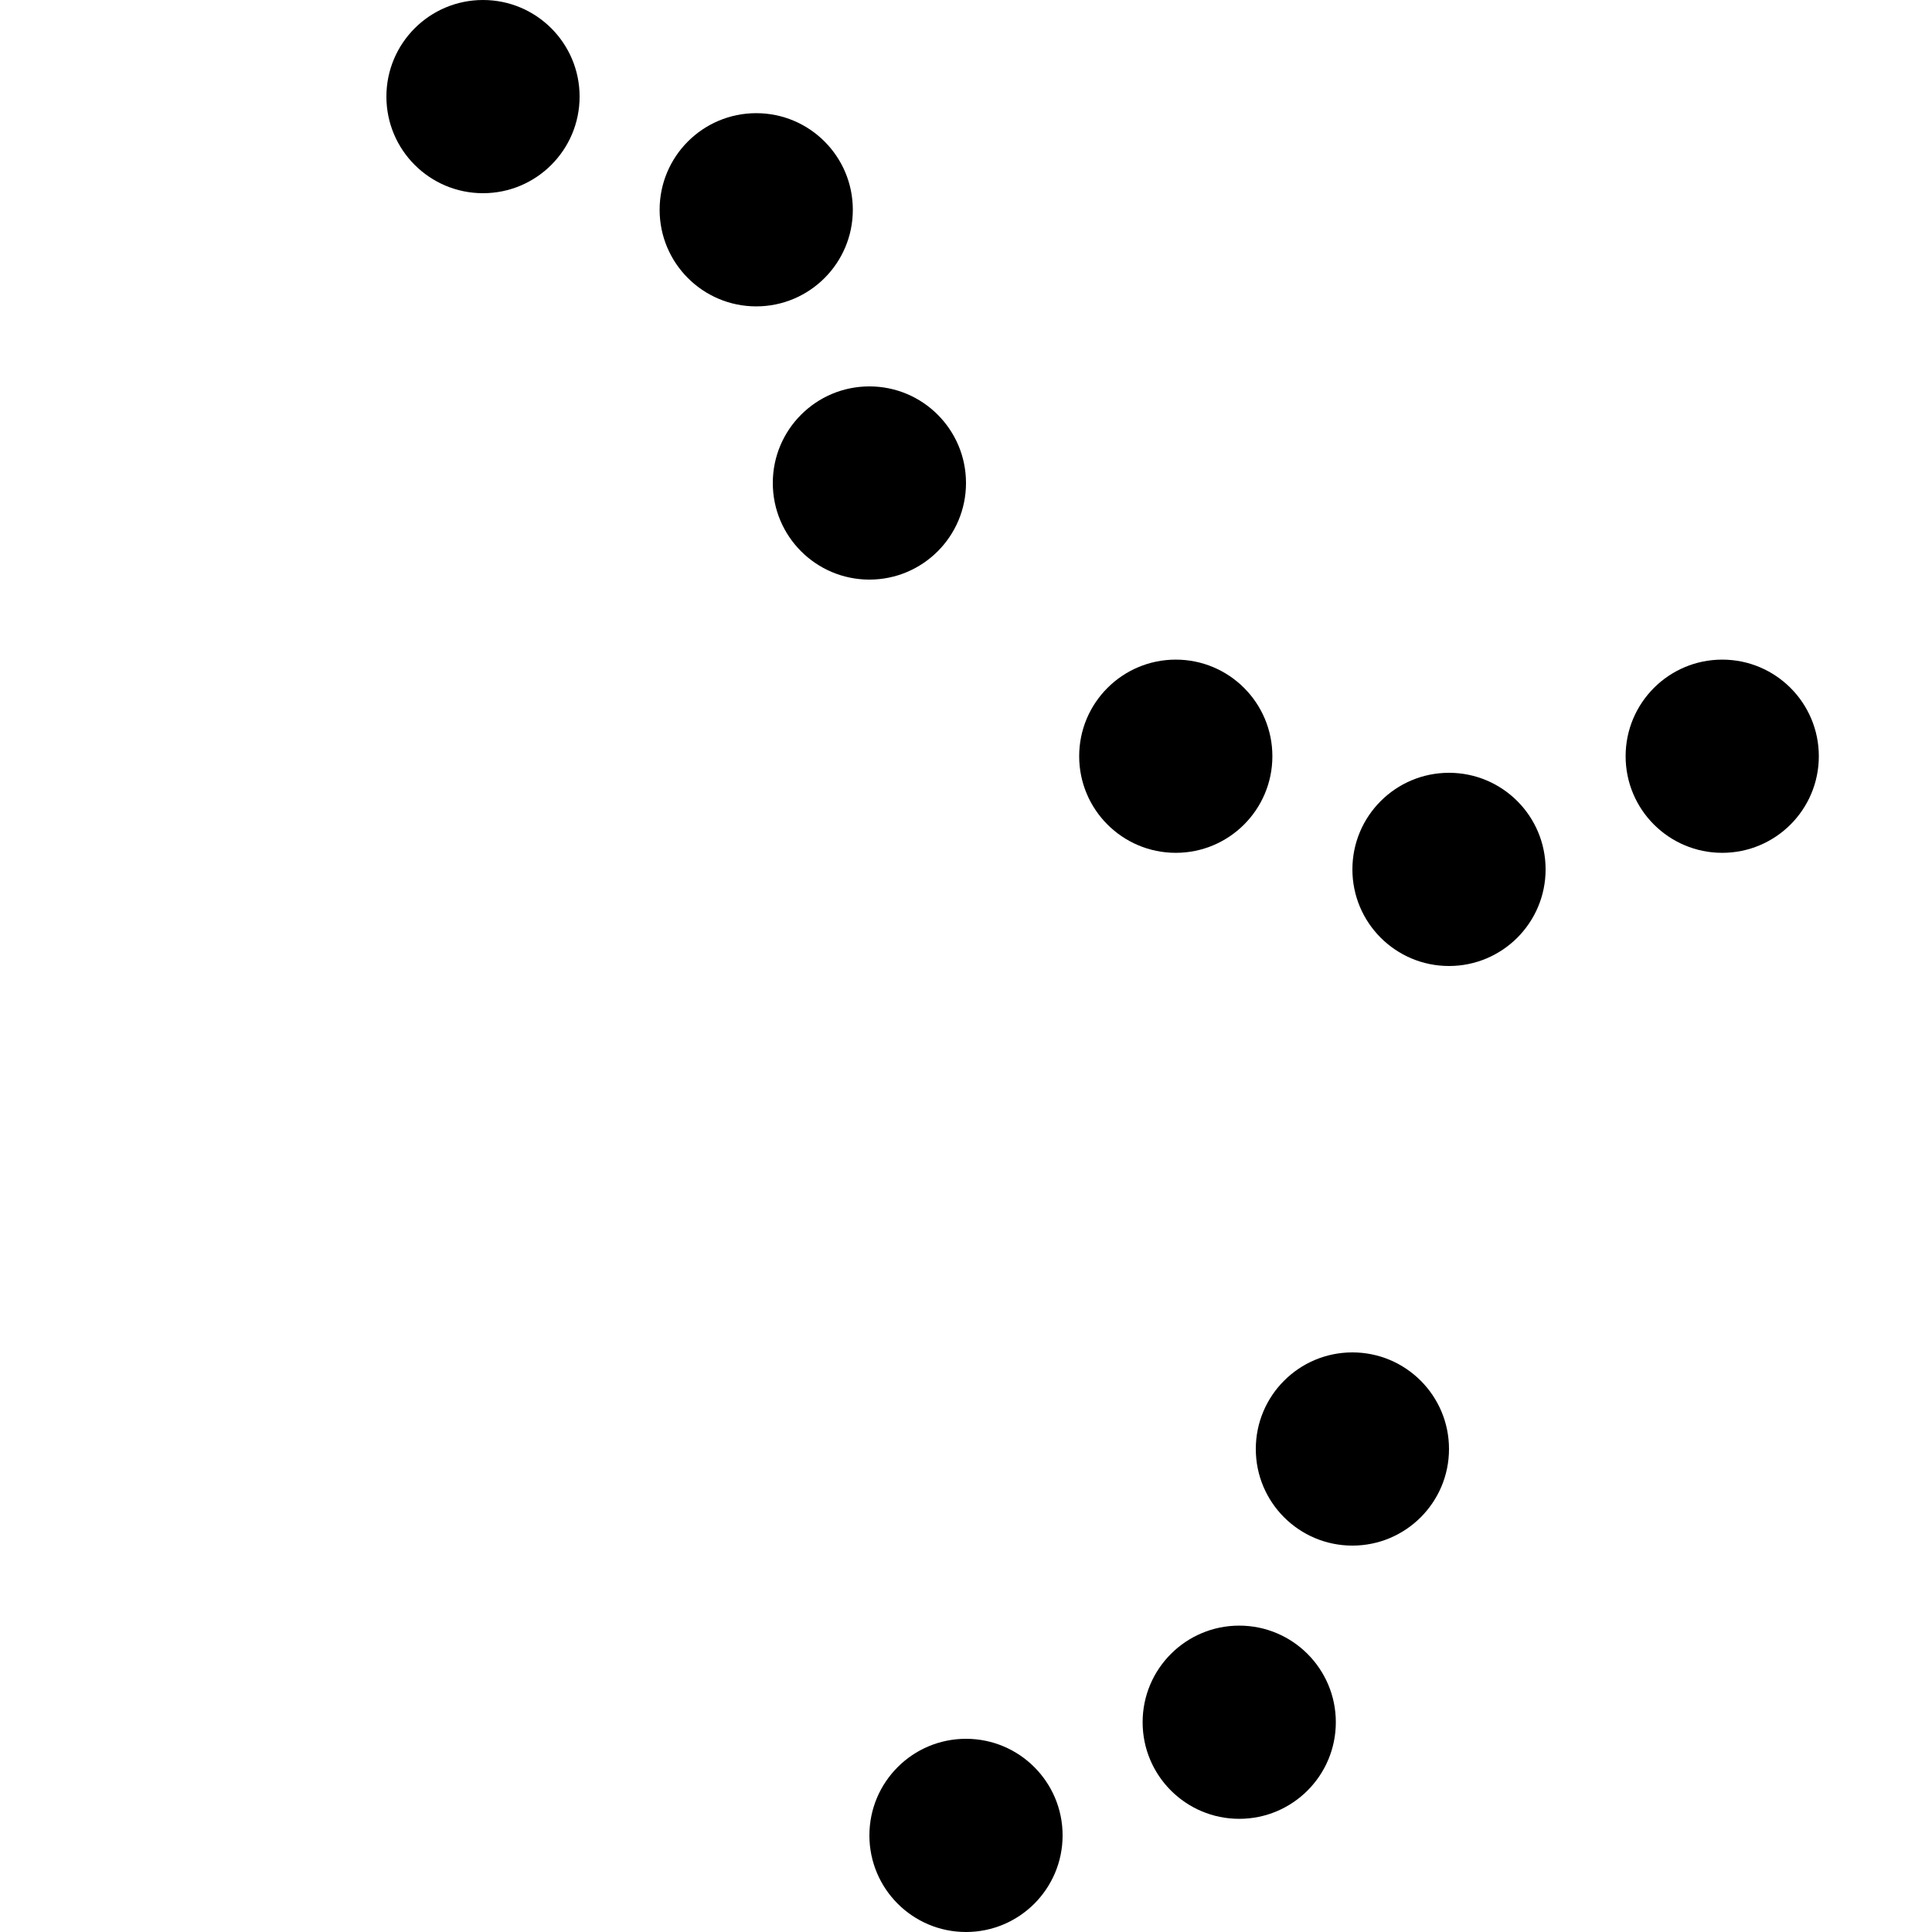 <svg xmlns="http://www.w3.org/2000/svg" width="100" height="100">
    <circle cx="25" cy="5" r="5" />
    <circle cx="39.142" cy="10.858" r="5" />
    <circle cx="45" cy="25" r="5" />
    <circle cx="89.142" cy="39.142" r="5" />
    <circle cx="75" cy="45" r="5" />
    <circle cx="60.858" cy="39.142" r="5" />
    <circle cx="50" cy="75" r="undefined" />
    <circle cx="70" cy="75" r="5" />
    <circle cx="64.142" cy="89.142" r="5" />
    <circle cx="50" cy="95" r="5" />
    <style>
        @media(prefers-color-scheme: light) {
            circle {
                fill: #000
            }
        }

        @media(prefers-color-scheme: dark) {
            circle {
                fill: #c99410
            }
        }
    </style>
</svg>